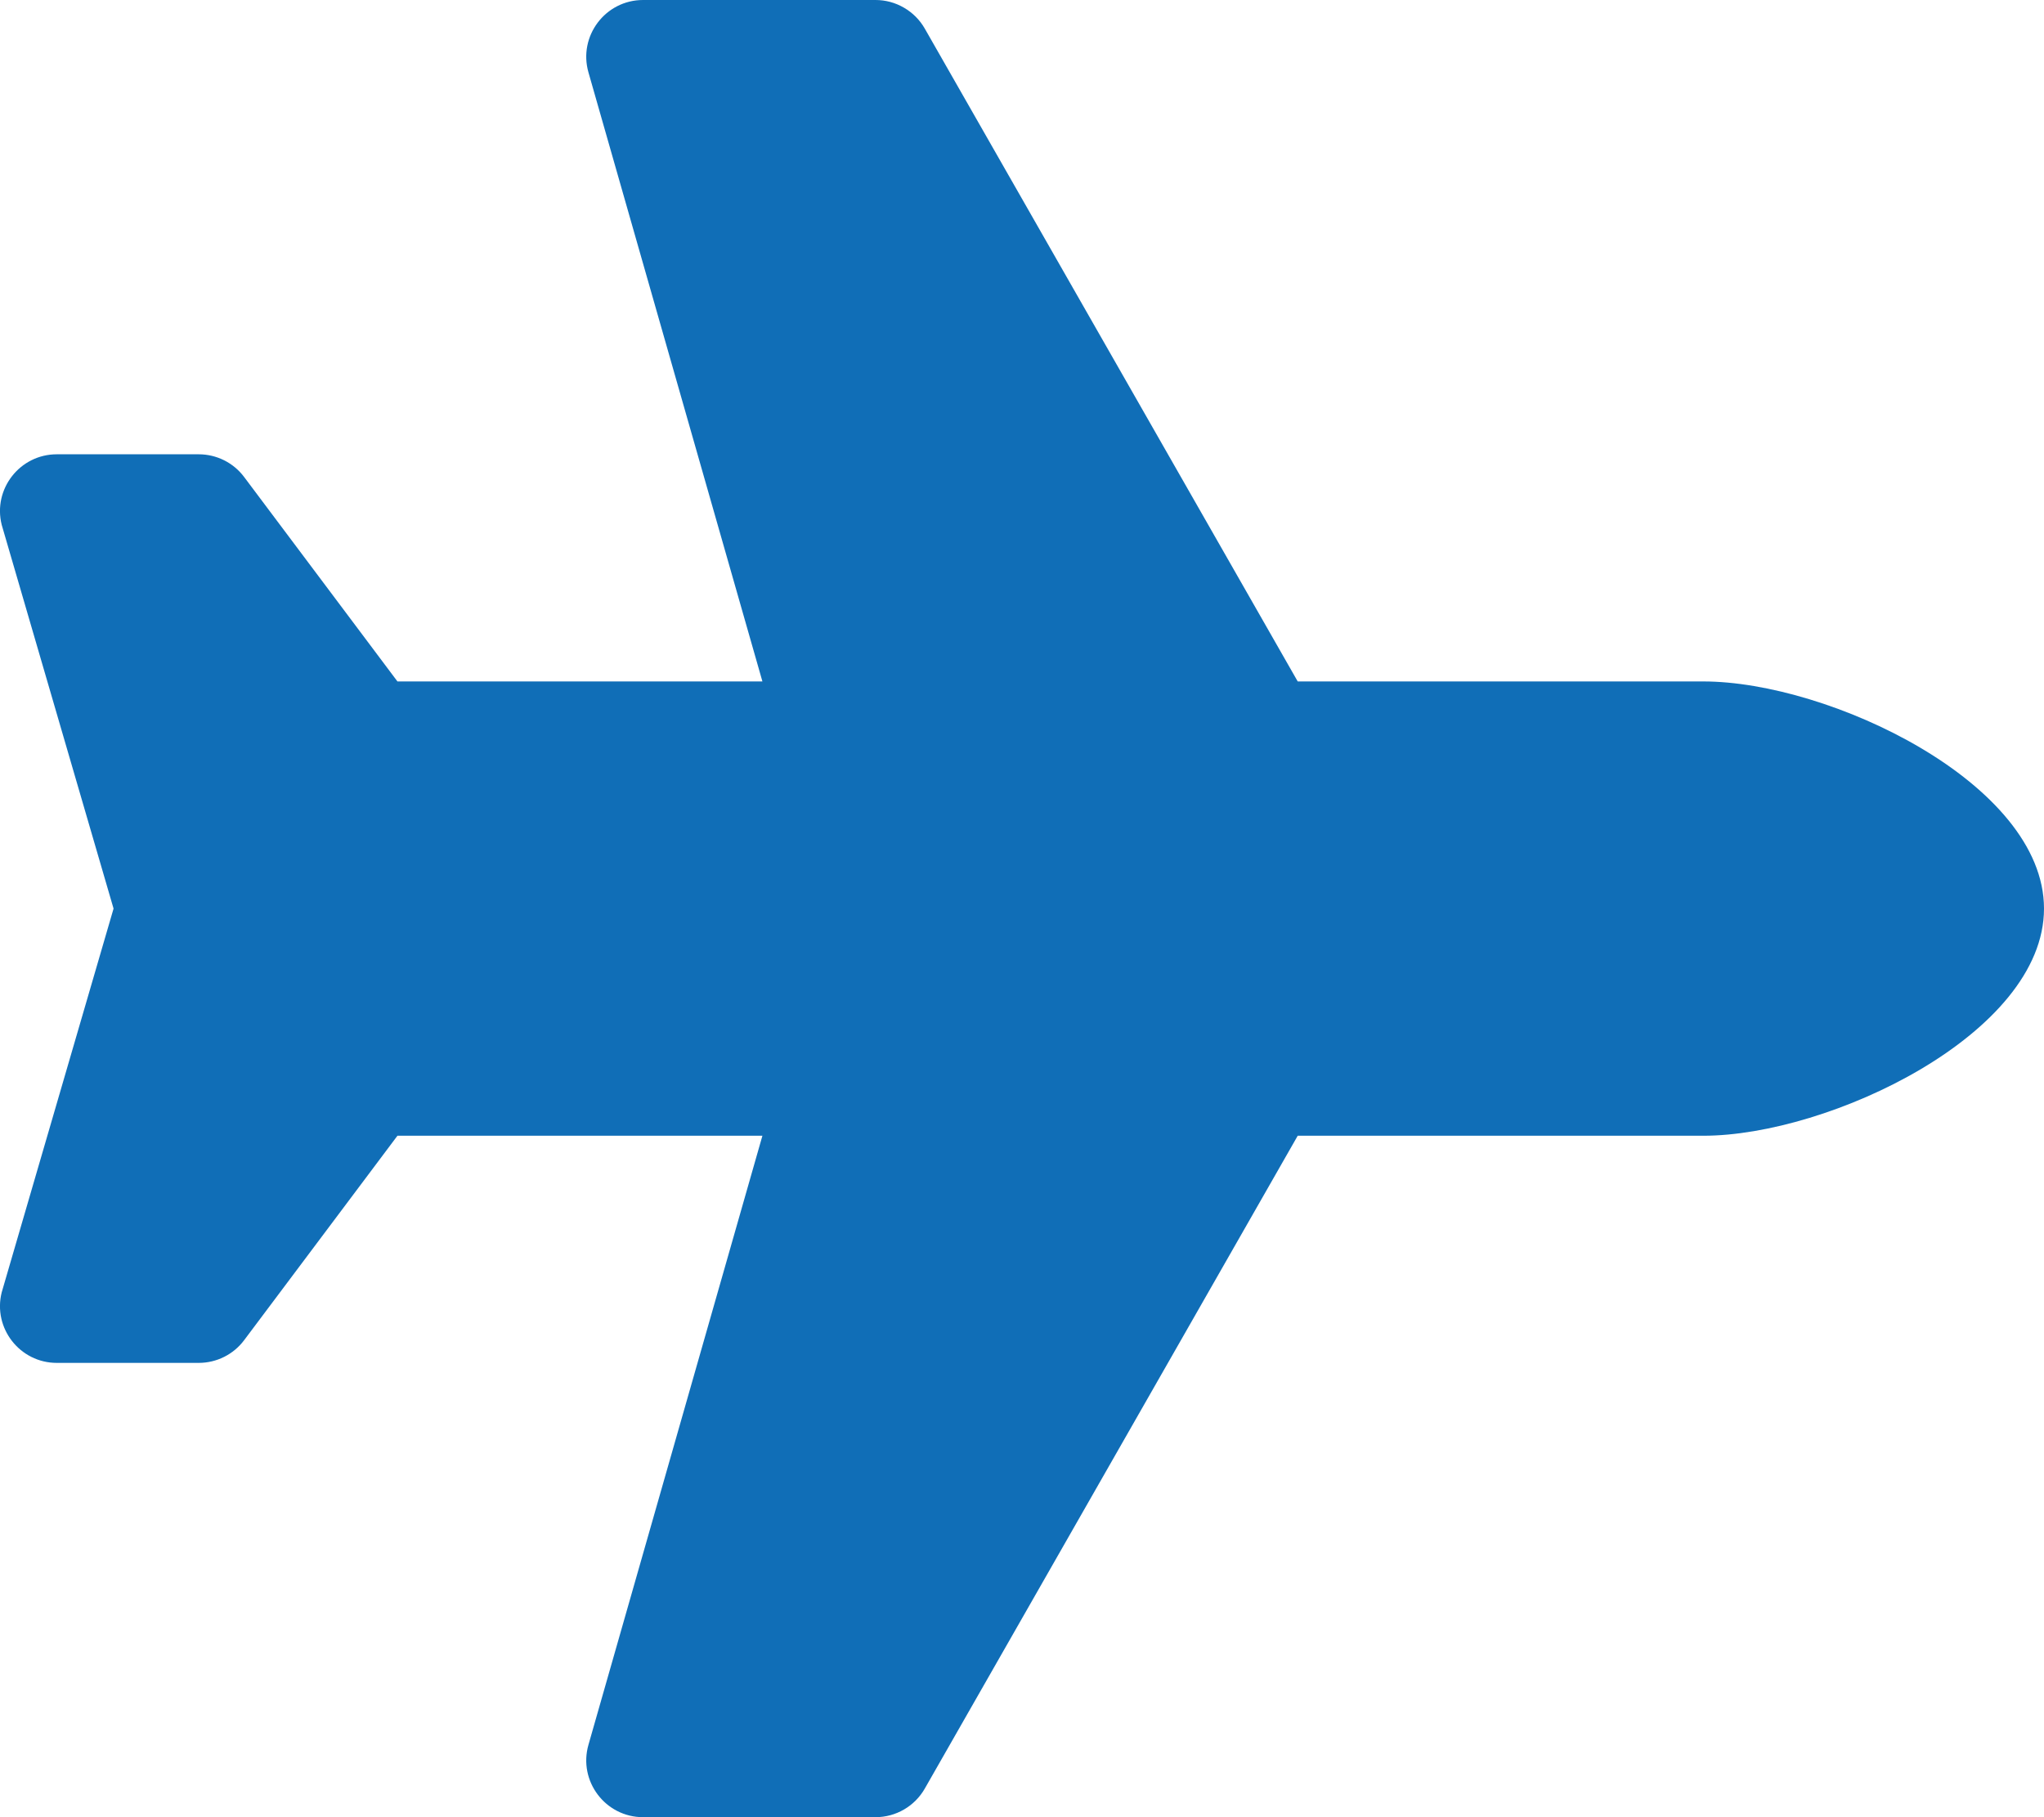 <svg width="18" height="16" viewBox="0 0 18 16" fill="none" xmlns="http://www.w3.org/2000/svg">
<path d="M15 6L11.428 6L8.144 0.252C8.1 0.175 8.037 0.112 7.961 0.068C7.884 0.023 7.798 -5.52896e-06 7.71 9.84477e-10L5.663 9.84477e-10C5.331 9.84477e-10 5.091 0.318 5.182 0.637L6.714 6H3.5L2.15 4.2C2.056 4.074 1.907 4 1.75 4H0.5C0.175 4 -0.064 4.306 0.015 4.621L1 8L0.015 11.379C-0.064 11.694 0.175 12 0.5 12H1.75C1.907 12 2.056 11.926 2.15 11.8L3.5 10L6.714 10L5.182 15.363C5.091 15.682 5.331 16 5.663 16H7.71C7.889 16 8.055 15.904 8.144 15.748L11.428 10H15C16.105 10 18 9.105 18 8C18 6.895 16.105 6 15 6Z" fill="#106EB7"/>
</svg>
